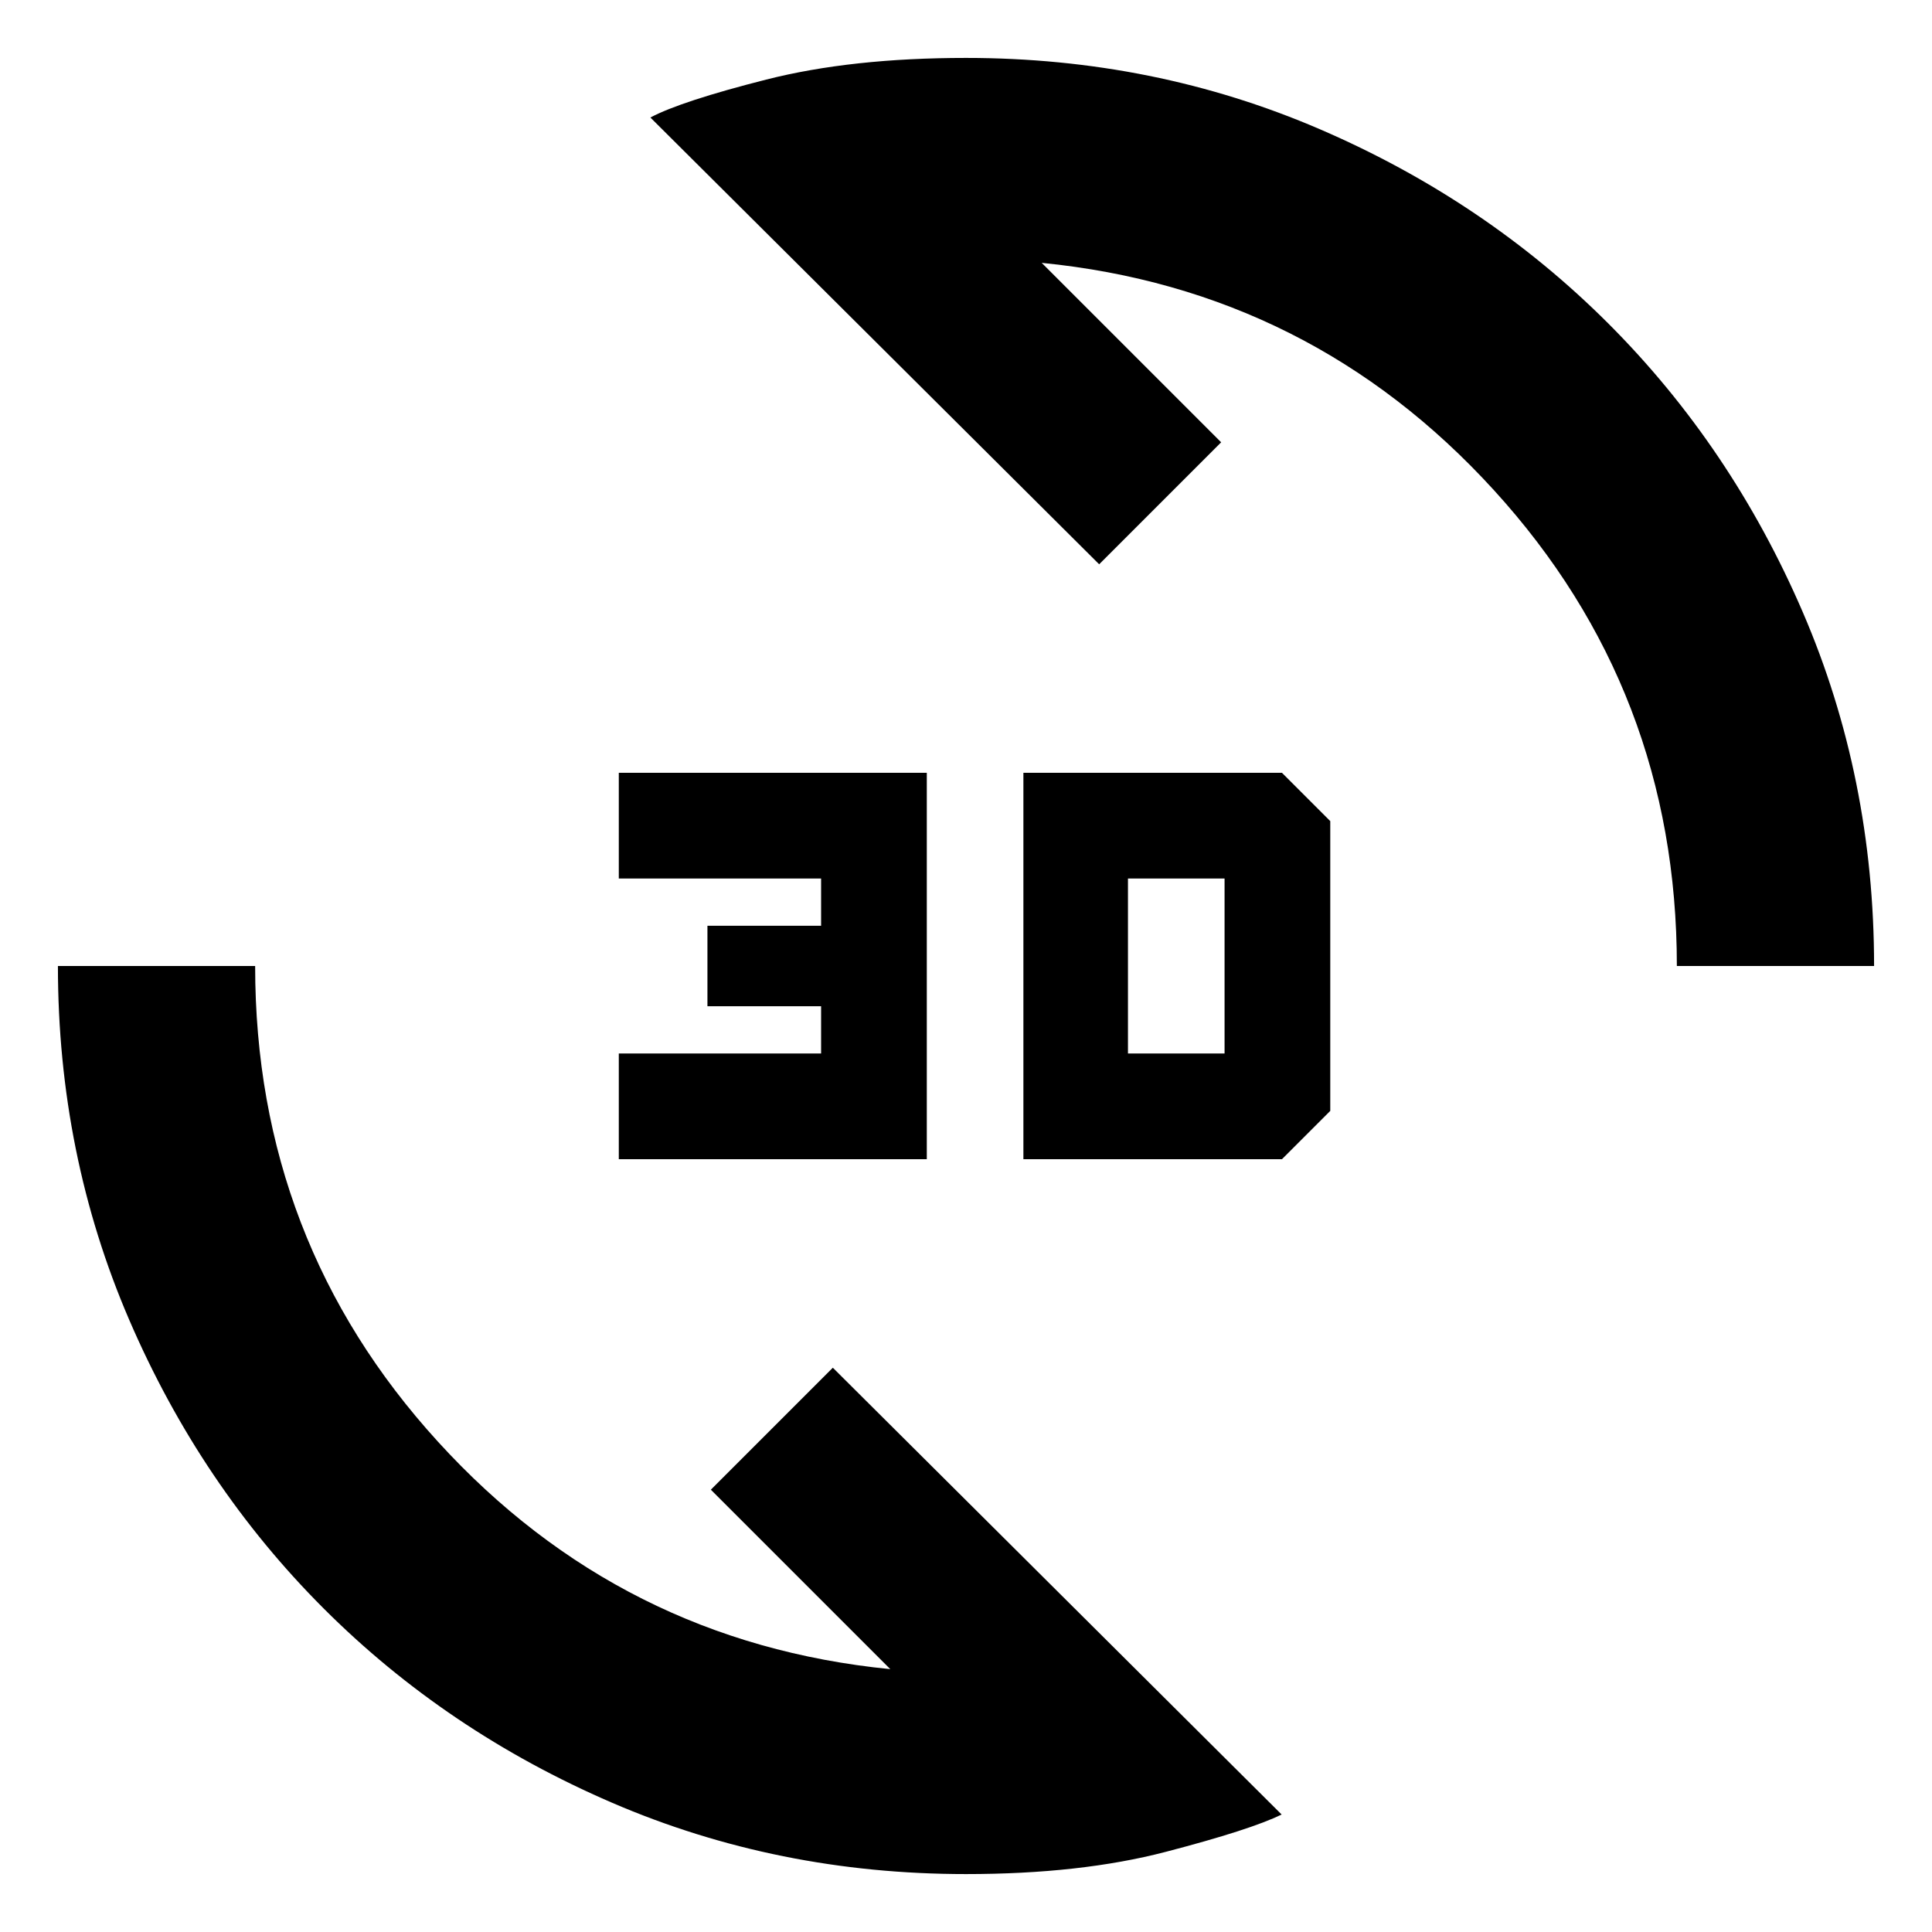 <svg xmlns="http://www.w3.org/2000/svg" height="20" viewBox="0 -960 960 960" width="20"><path d="M480-28.78q-93.6 0-175.83-35.43-82.23-35.44-143.38-96.58-61.14-61.15-96.58-143.38Q28.78-386.4 28.78-480h98q0 136.78 90.92 236.46 90.91 99.67 224.69 112.93l-89.17-89.17 60.61-60.61 223 222q-15.22 7.52-57.57 18.56Q536.91-28.78 480-28.78ZM508.52-384v-192H637l24 24v144l-24 24H508.52Zm-201.04 0v-52.52H408V-460h-56.48v-40H408v-23.48H307.48V-576h153.04v192H307.48Zm253-52.52h48v-86.96h-48v86.96ZM833.22-480q0-136.78-90.92-236.46-90.91-99.67-224.69-112.93l89.17 89.17-60.61 60.61-223-222q15.22-8.09 57.57-18.85 42.35-10.76 99.26-10.76 93.6 0 175.83 35.43 82.23 35.44 143.38 96.58 61.14 61.15 96.58 143.38Q931.22-573.6 931.22-480h-98Z"/></svg>